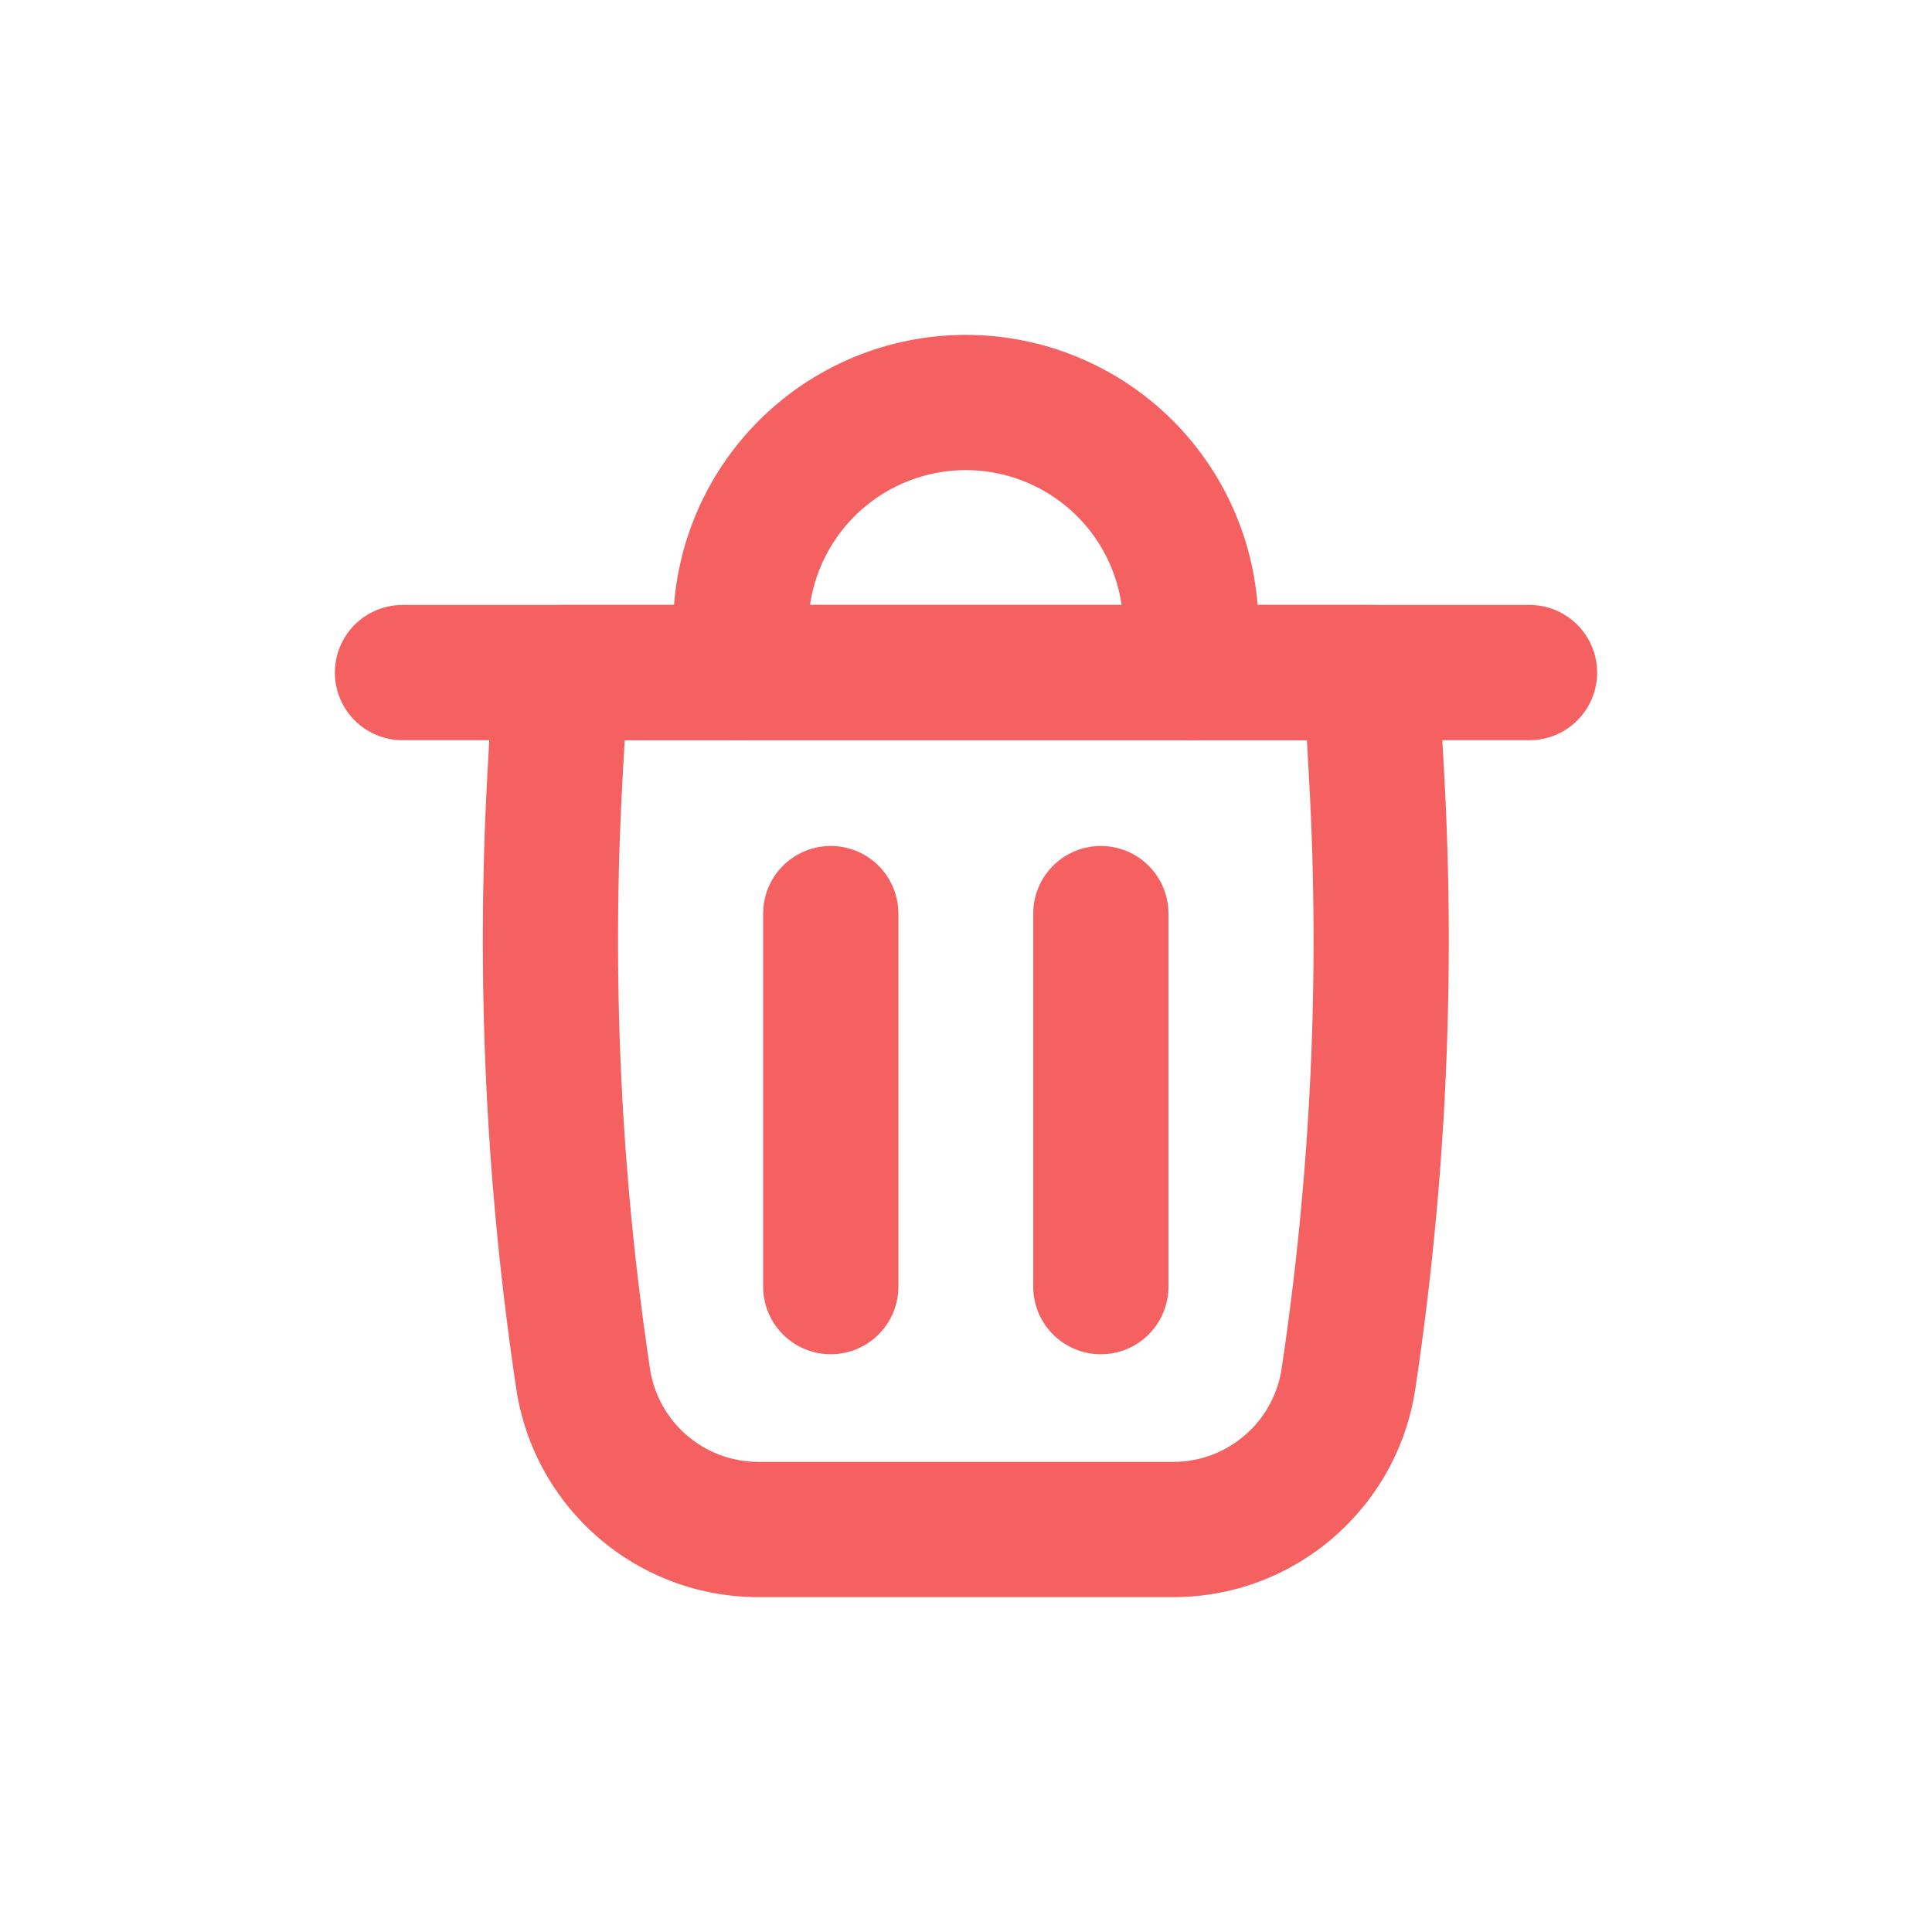 <svg width="24" height="24" viewBox="0 0 24 24" fill="none" xmlns="http://www.w3.org/2000/svg">
<path d="M5 8.355H19" stroke="#F56060" stroke-width="1.68" stroke-linecap="round"/>
<path d="M6.966 8.355V7.515C6.52 7.515 6.151 7.863 6.127 8.308L6.966 8.355ZM17.03 8.355L17.868 8.308C17.844 7.863 17.476 7.515 17.03 7.515V8.355ZM17.102 9.657L16.263 9.703L17.102 9.657ZM6.966 9.195H17.03V7.515H6.966V9.195ZM14.575 18.16H9.42V19.84H14.575V18.16ZM16.191 8.401L16.263 9.703L17.94 9.61L17.868 8.308L16.191 8.401ZM7.732 9.703L7.804 8.401L6.127 8.308L6.055 9.61L7.732 9.703ZM8.074 17.001C7.712 14.586 7.597 12.141 7.732 9.703L6.055 9.61C5.914 12.162 6.034 14.722 6.413 17.25L8.074 17.001ZM16.263 9.703C16.398 12.141 16.283 14.586 15.921 17.001L17.582 17.25C17.962 14.722 18.081 12.162 17.94 9.61L16.263 9.703ZM9.42 18.16C8.747 18.16 8.174 17.667 8.074 17.001L6.413 17.25C6.636 18.739 7.915 19.84 9.42 19.84V18.16ZM14.575 19.84C16.08 19.84 17.359 18.739 17.582 17.25L15.921 17.001C15.821 17.667 15.249 18.16 14.575 18.16V19.84Z" fill="#F56060"/>
<path d="M9.202 8.355V7.796C9.202 7.054 9.497 6.343 10.021 5.819C10.545 5.295 11.256 5 11.998 5C12.739 5 13.45 5.295 13.975 5.819C14.499 6.343 14.793 7.054 14.793 7.796V8.355" stroke="#F56060" stroke-width="1.68" stroke-linecap="round" stroke-linejoin="round"/>
<path d="M10.32 11.349V15.983" stroke="#F56060" stroke-width="1.68" stroke-linecap="round" stroke-linejoin="round"/>
<path d="M13.675 11.349V15.983" stroke="#F56060" stroke-width="1.68" stroke-linecap="round" stroke-linejoin="round"/>
</svg>
